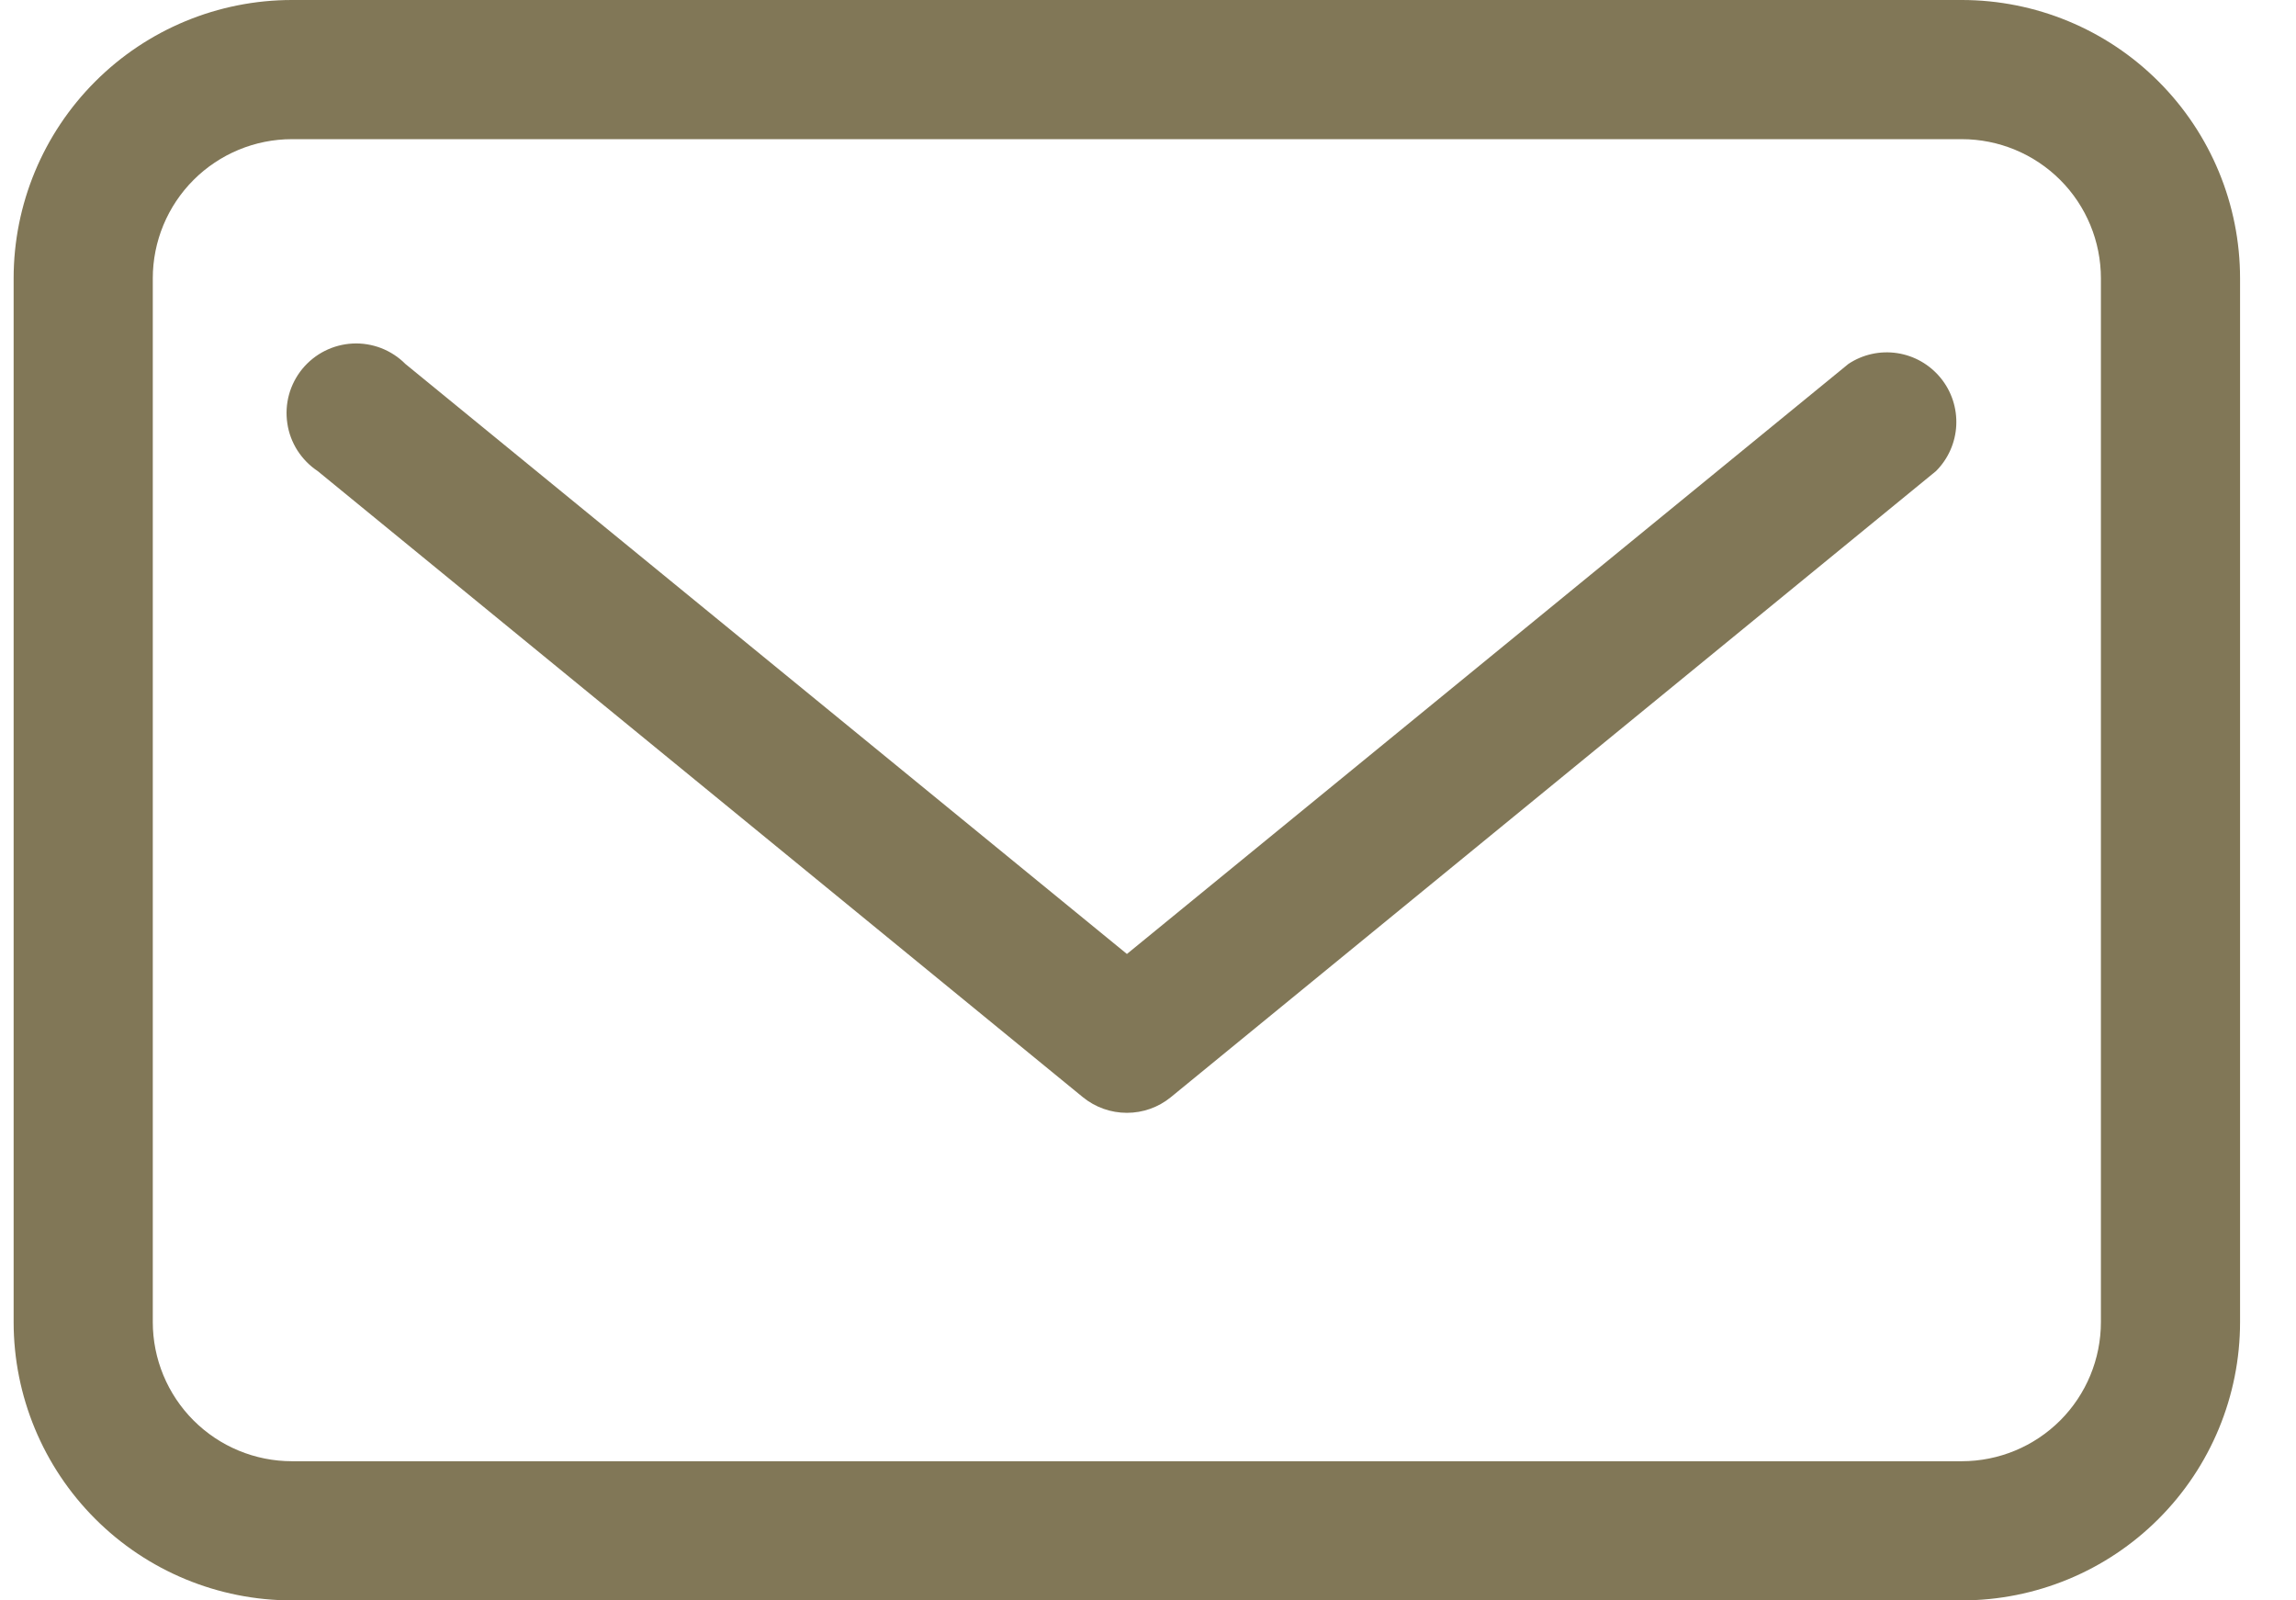 <svg width="33" height="23" viewBox="0 0 33 23" fill="none" xmlns="http://www.w3.org/2000/svg">
<path d="M28.196 0H4.196C3.136 0 2.118 0.421 1.368 1.172C0.618 1.922 0.196 2.939 0.196 4V19C0.196 20.061 0.618 21.078 1.368 21.828C2.118 22.579 3.136 23 4.196 23H28.196C29.257 23 30.275 22.579 31.025 21.828C31.775 21.078 32.196 20.061 32.196 19V4C32.196 2.939 31.775 1.922 31.025 1.172C30.275 0.421 29.257 0 28.196 0ZM30.196 19C30.196 19.53 29.986 20.039 29.611 20.414C29.236 20.789 28.727 21 28.196 21H4.196C3.666 21 3.157 20.789 2.782 20.414C2.407 20.039 2.196 19.53 2.196 19V4C2.196 3.47 2.407 2.961 2.782 2.586C3.157 2.211 3.666 2 4.196 2H28.196C28.727 2 29.236 2.211 29.611 2.586C29.986 2.961 30.196 3.47 30.196 4V19Z" fill="#817757"/>
<path d="M26.567 5.23L16.197 13.71L5.826 5.23C5.728 5.131 5.609 5.054 5.479 5.003C5.348 4.953 5.209 4.93 5.069 4.937C4.93 4.944 4.793 4.98 4.668 5.043C4.543 5.106 4.433 5.195 4.344 5.303C4.256 5.411 4.191 5.537 4.154 5.671C4.117 5.806 4.109 5.947 4.13 6.086C4.15 6.224 4.2 6.356 4.275 6.474C4.351 6.592 4.45 6.693 4.566 6.77L15.566 15.77C15.745 15.915 15.967 15.993 16.197 15.993C16.426 15.993 16.648 15.915 16.826 15.77L27.826 6.77C28.001 6.595 28.105 6.36 28.117 6.113C28.129 5.866 28.049 5.622 27.892 5.431C27.735 5.239 27.513 5.112 27.268 5.075C27.023 5.038 26.773 5.093 26.567 5.23Z" fill="#817757"/>
</svg>
